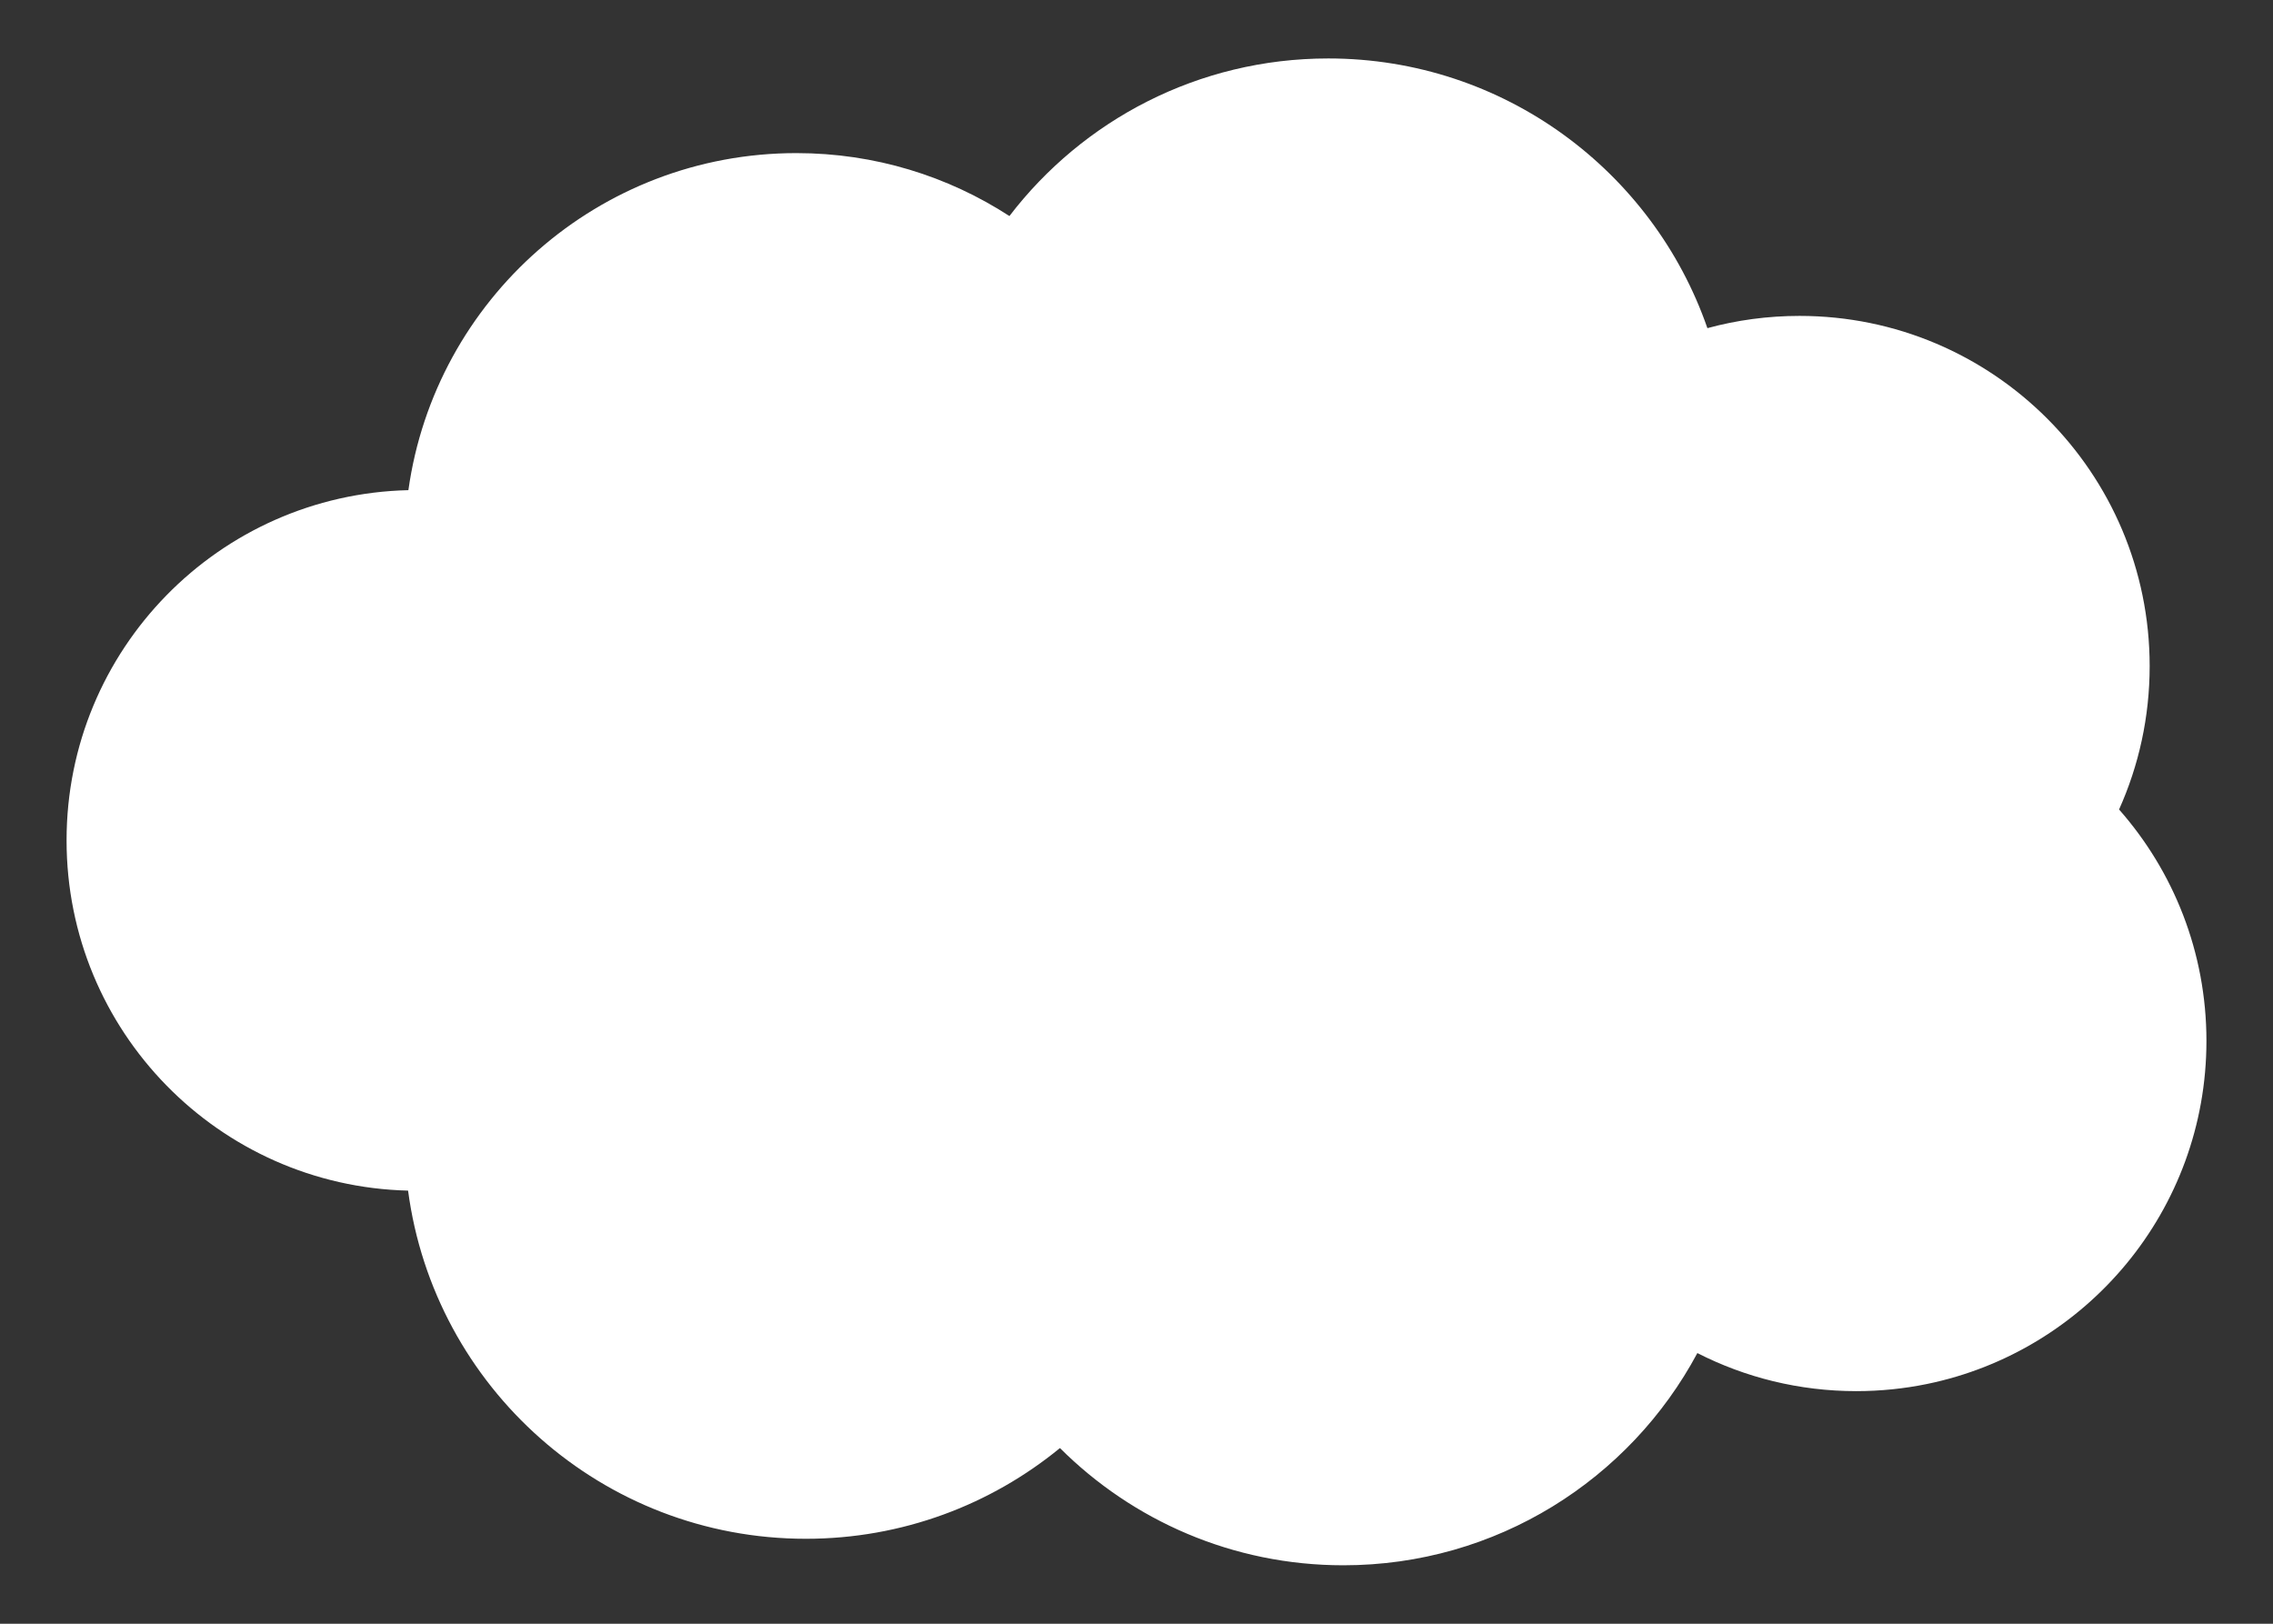 <svg width="700" height="500" viewBox="0 0 700 500" fill="none" xmlns="http://www.w3.org/2000/svg">
<rect x="0" y="0" width="700" height="500" fill="#333333" stroke="none"/>
<path fill-rule="evenodd" clip-rule="evenodd" d="M409.123 18C409.097 18 409.071 18 409.045 18C409.045 18 409.045 18 409.044 18C409.044 18 409.044 18 409.044 18C409.044 18 409.044 18 409.044 18C369.023 18 333.446 37.026 310.863 66.527C291.978 54.267 269.448 47.146 245.254 47.146C184.344 47.146 133.976 92.282 125.768 150.934C67.4 152.297 20.502 200.043 20.502 258.743L20.502 258.782L20.502 258.821C20.502 317.489 67.348 365.214 125.672 366.628C133.679 427.142 185.471 473.839 248.169 473.839C277.866 473.839 305.117 463.363 326.427 445.904C348.781 468.209 379.633 482 413.706 482C460.899 482 501.913 455.543 522.726 416.652C537.414 424.147 554.047 428.373 571.667 428.373C579.112 428.373 586.38 427.619 593.399 426.182C642.537 416.126 679.501 372.647 679.501 320.534C679.501 293.213 669.342 268.266 652.595 249.263C658.649 235.788 662.016 220.845 662.016 205.115C662.016 145.557 613.738 97.276 554.183 97.276C544.366 97.276 534.854 98.588 525.816 101.046C509.048 52.727 463.139 18.034 409.123 18Z" fill="white"/>
</svg>
